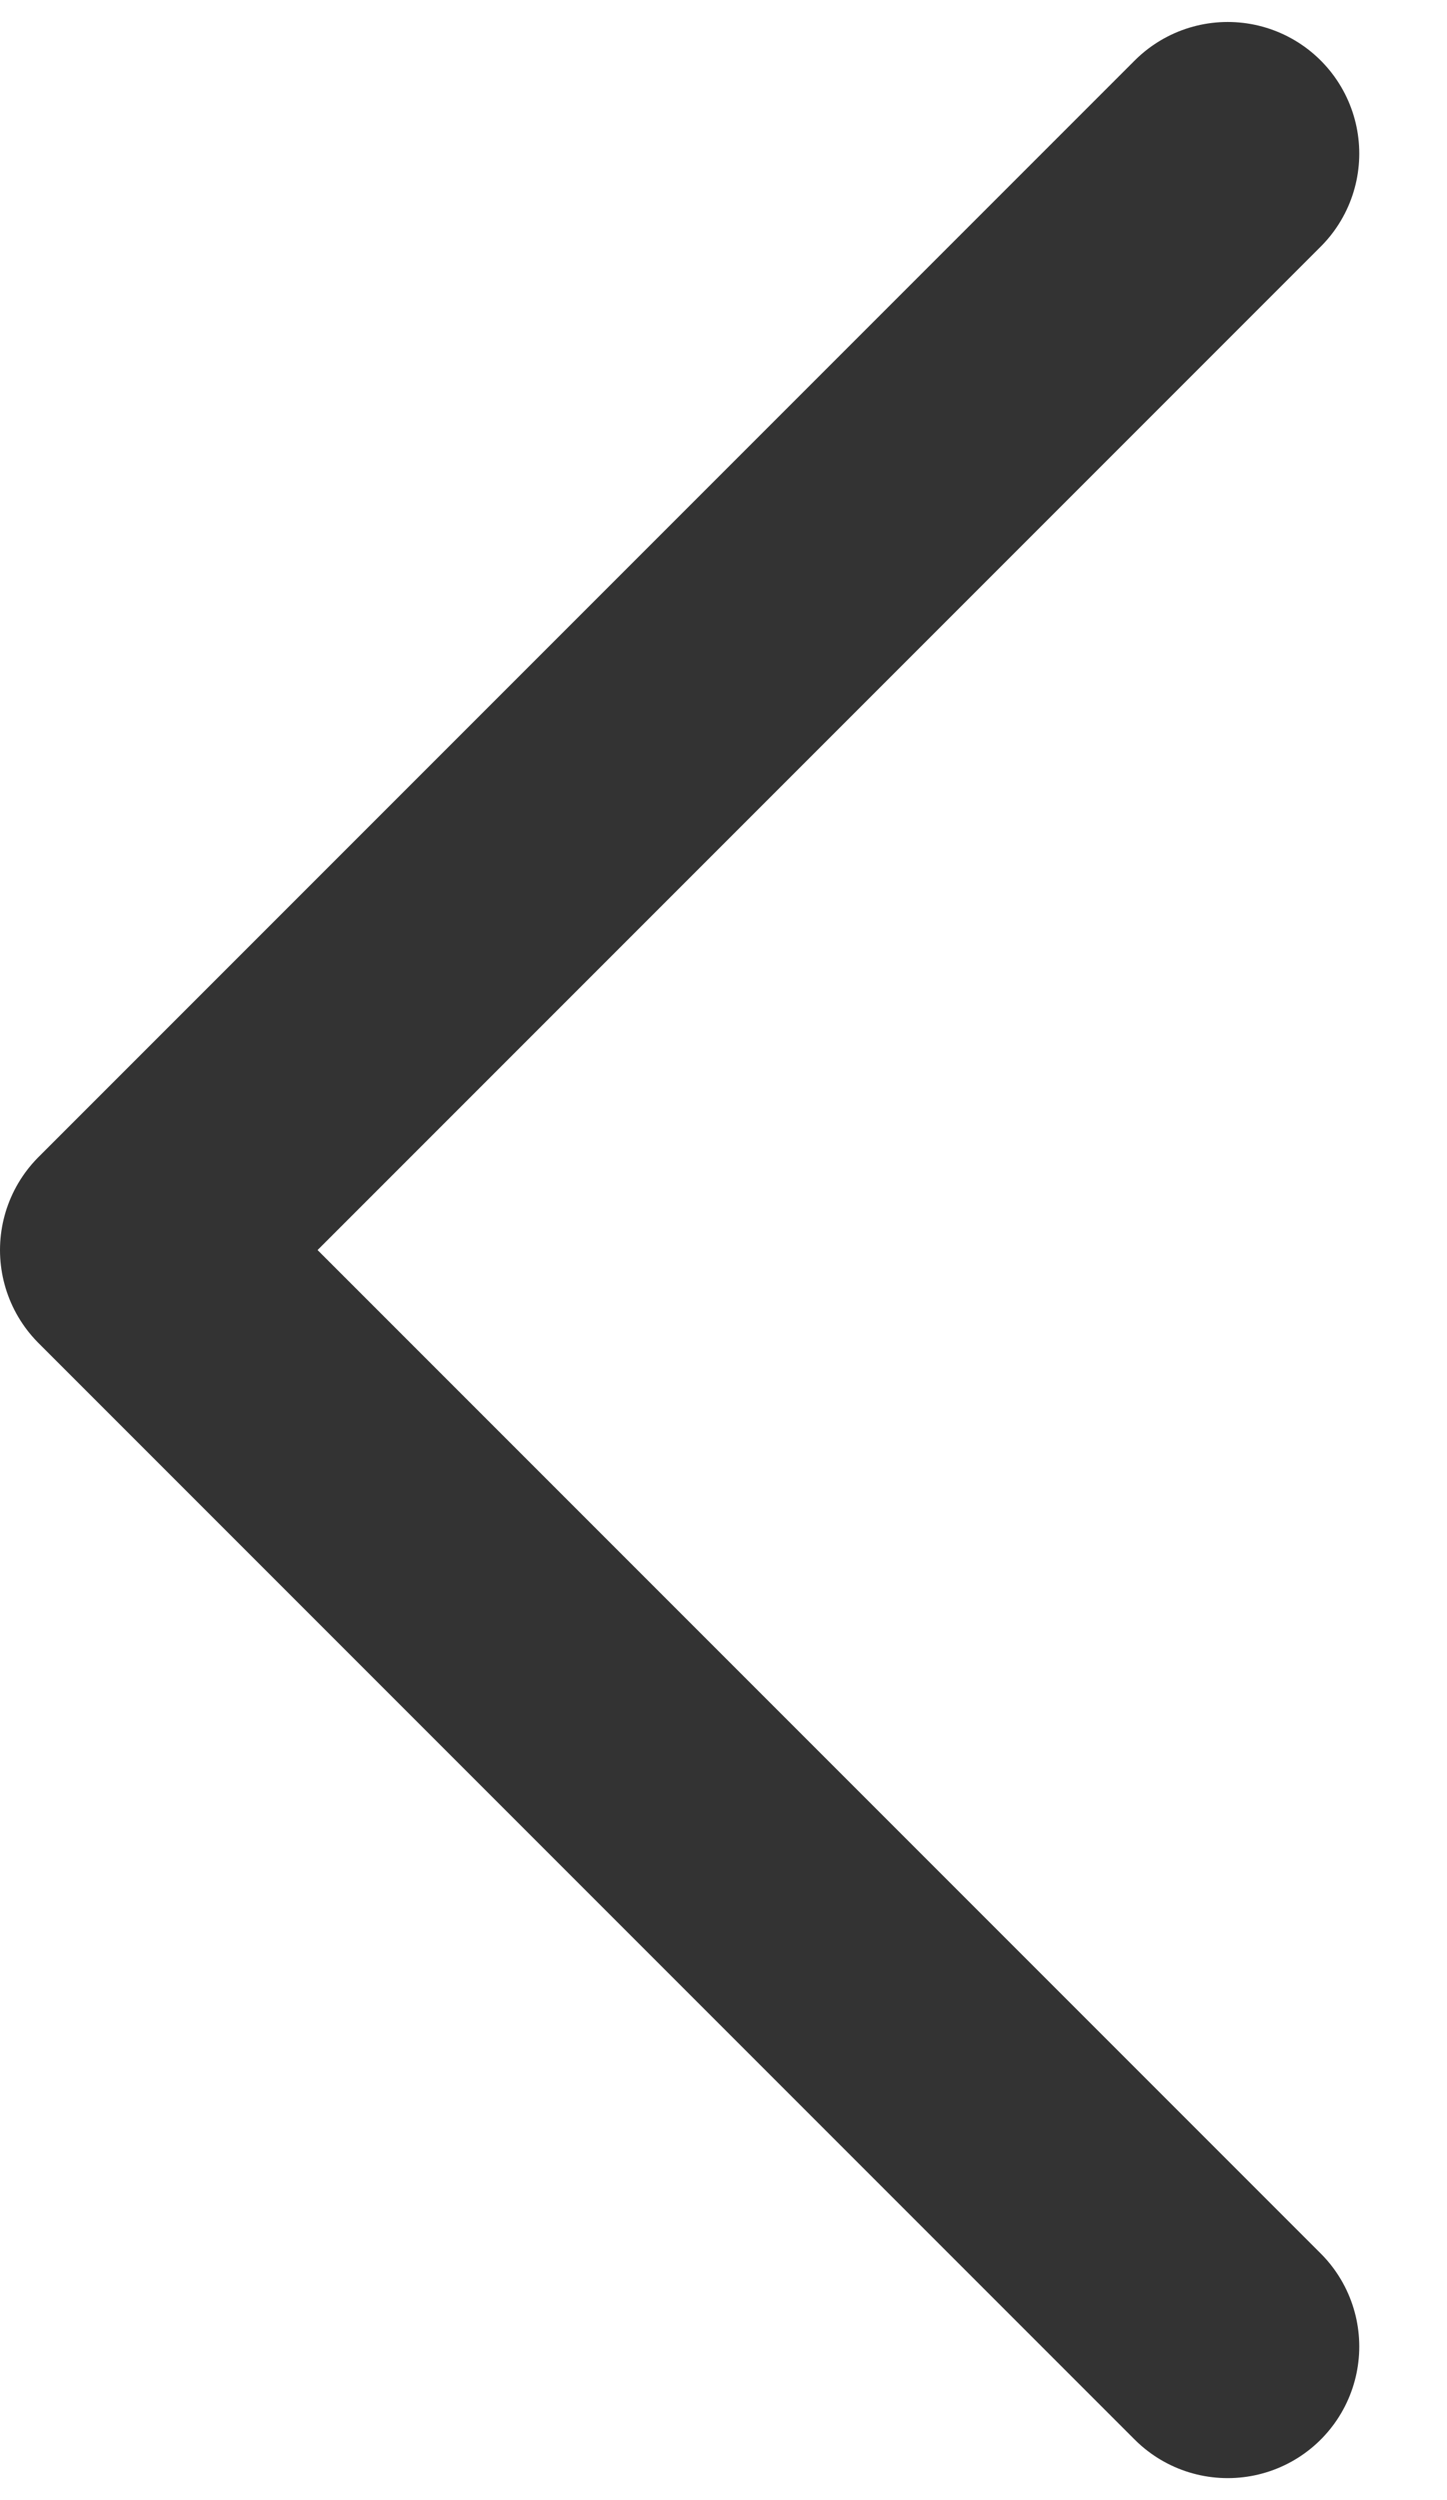 <svg xmlns="http://www.w3.org/2000/svg" width="11" height="19" fill="none" viewBox="0 0 11 19"><path stroke="#333" stroke-linecap="round" stroke-linejoin="round" stroke-width="2" d="M9.333 1.167L1 9.5L9.333 17.833"/></svg>